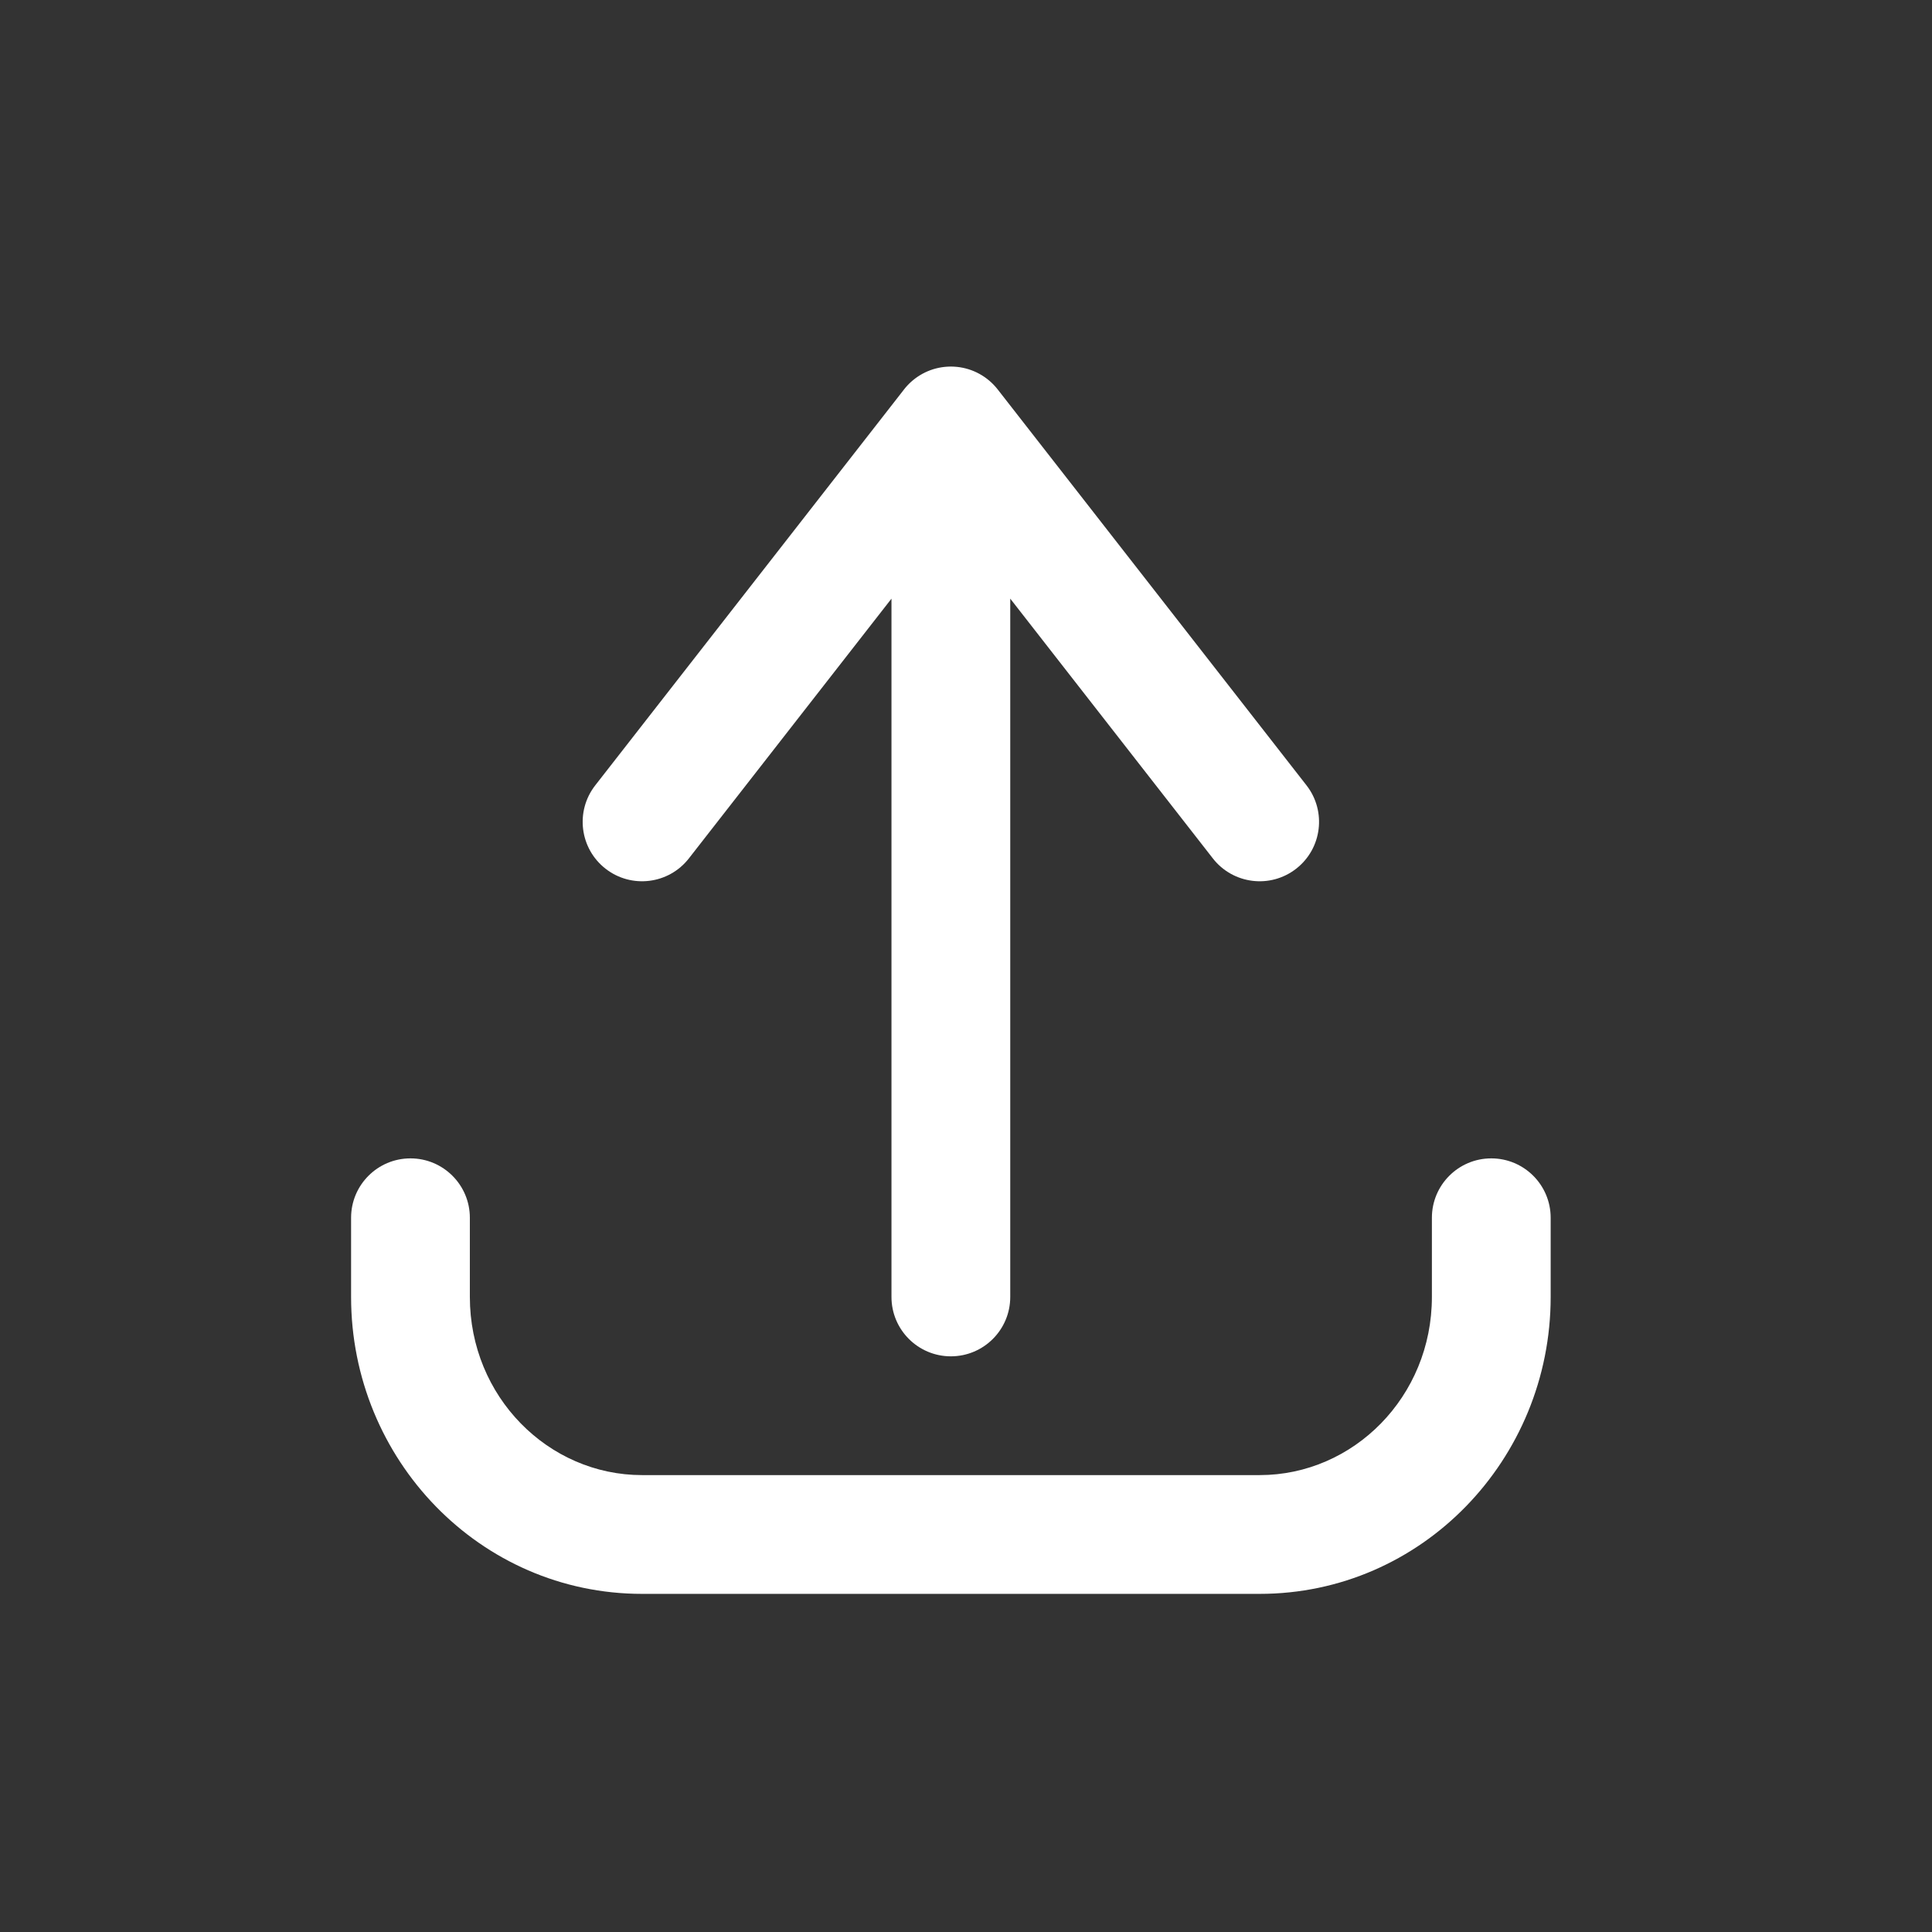 <svg width="61" height="61" viewBox="0 0 61 61" fill="none" xmlns="http://www.w3.org/2000/svg">
<rect x="0" y="0" width="61" height="61" fill="#333333" stroke="none"/>
<path d="M14.835 38.449C14.835 37.414 13.995 36.574 12.96 36.574C11.924 36.574 11.085 37.414 11.085 38.449H14.835ZM48.96 38.449C48.96 37.414 48.12 36.574 47.085 36.574C46.049 36.574 45.21 37.414 45.21 38.449H48.96ZM31.501 14.602C32.137 13.786 31.992 12.608 31.175 11.971C30.359 11.334 29.181 11.48 28.544 12.296L31.501 14.602ZM18.794 24.796C18.157 25.613 18.302 26.791 19.119 27.428C19.935 28.065 21.114 27.919 21.75 27.103L18.794 24.796ZM31.501 12.296C30.864 11.48 29.685 11.334 28.869 11.971C28.052 12.608 27.907 13.786 28.544 14.602L31.501 12.296ZM38.294 27.103C38.931 27.919 40.109 28.065 40.925 27.428C41.742 26.791 41.887 25.613 41.251 24.796L38.294 27.103ZM31.897 13.449C31.897 12.414 31.058 11.574 30.022 11.574C28.987 11.574 28.147 12.414 28.147 13.449H31.897ZM28.147 40.949C28.147 41.985 28.987 42.824 30.022 42.824C31.058 42.824 31.897 41.985 31.897 40.949H28.147ZM11.085 38.449V40.949H14.835V38.449H11.085ZM11.085 40.949C11.085 46.082 15.153 50.324 20.272 50.324V46.574C17.314 46.574 14.835 44.101 14.835 40.949H11.085ZM20.272 50.324H39.772V46.574H20.272V50.324ZM39.772 50.324C44.891 50.324 48.96 46.082 48.96 40.949H45.21C45.21 44.101 42.731 46.574 39.772 46.574V50.324ZM48.96 40.949V38.449H45.21V40.949H48.96ZM28.544 12.296L18.794 24.796L21.75 27.103L31.501 14.602L28.544 12.296ZM28.544 14.602L38.294 27.103L41.251 24.796L31.501 12.296L28.544 14.602ZM28.147 13.449V40.949H31.897V13.449H28.147Z" fill="white"/>
</svg>
